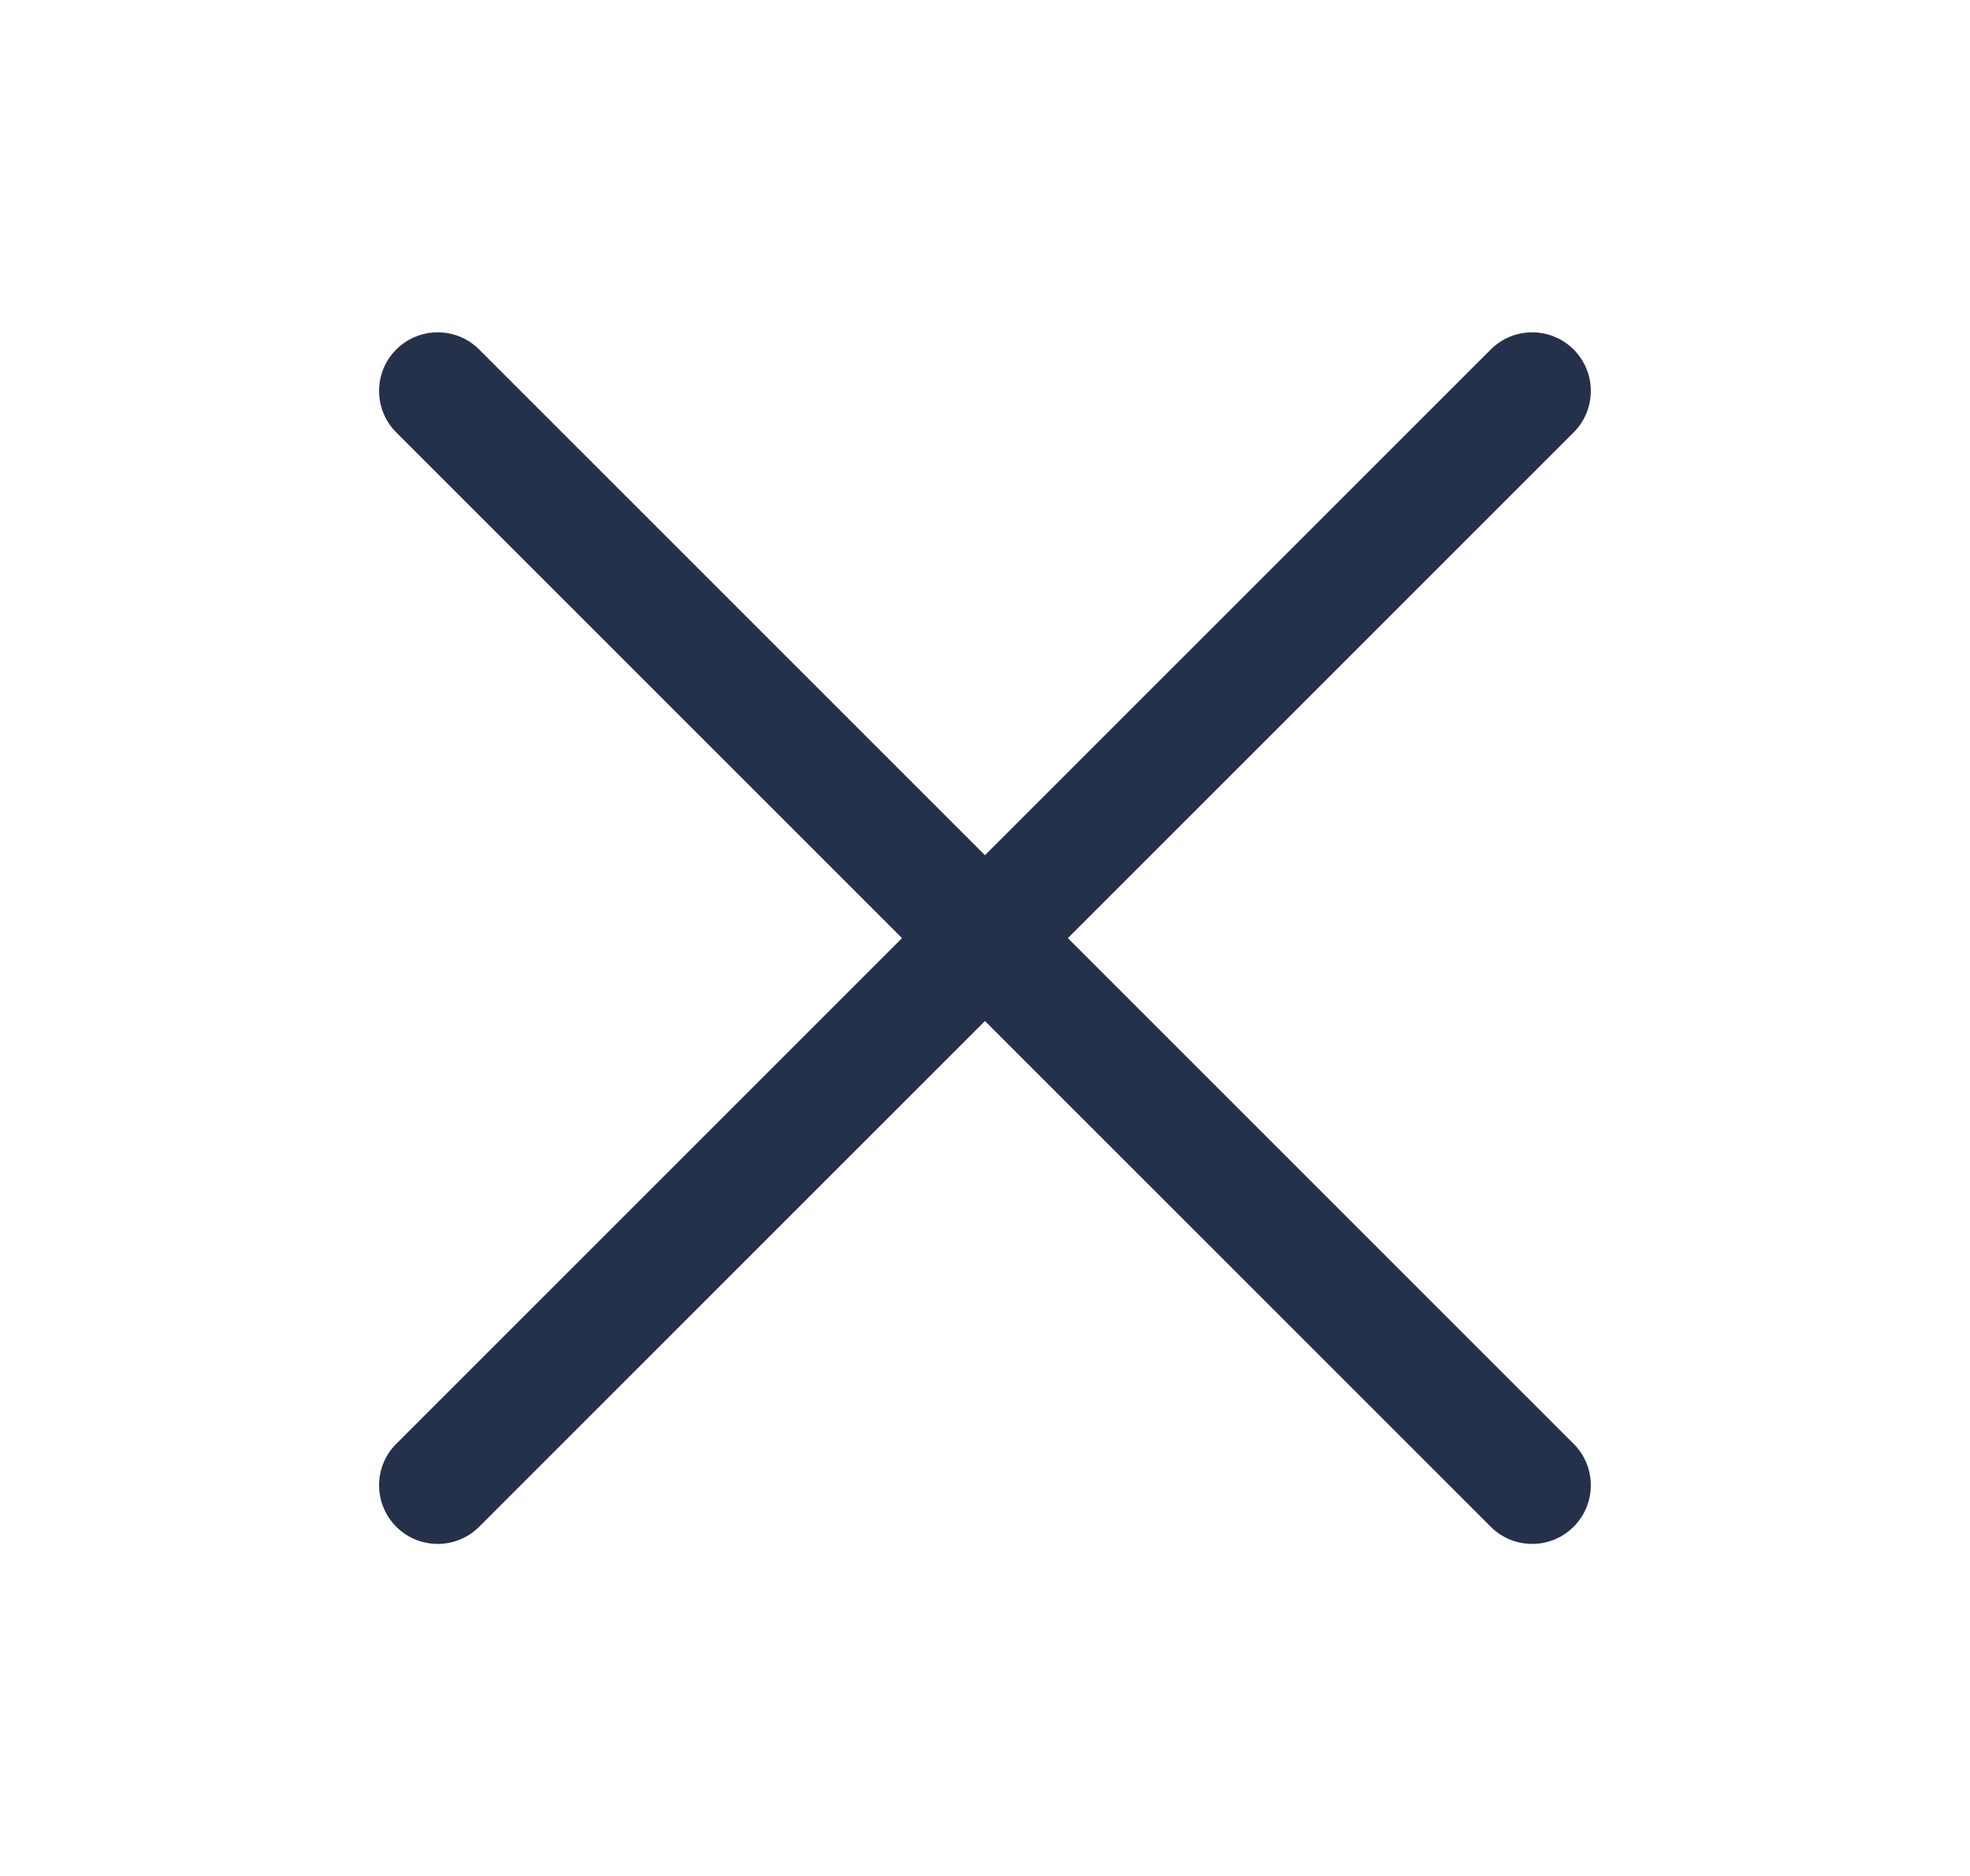<svg width="21" height="20" viewBox="0 0 21 20" fill="none" xmlns="http://www.w3.org/2000/svg">
<g id="Frame">
<g id="Vector">
<path fill-rule="evenodd" clip-rule="evenodd" d="M16.775 3.726C17.019 3.97 17.019 4.366 16.775 4.61L5.108 16.277C4.864 16.521 4.468 16.521 4.224 16.277C3.98 16.032 3.98 15.637 4.224 15.393L15.891 3.726C16.135 3.482 16.53 3.482 16.775 3.726Z" fill="#25304B"/>
<path fill-rule="evenodd" clip-rule="evenodd" d="M16.775 16.277C16.53 16.521 16.135 16.521 15.891 16.277L4.224 4.61C3.98 4.366 3.98 3.97 4.224 3.726C4.468 3.482 4.864 3.482 5.108 3.726L16.775 15.393C17.019 15.637 17.019 16.032 16.775 16.277Z" fill="#25304B"/>
</g>
</g>
</svg>
